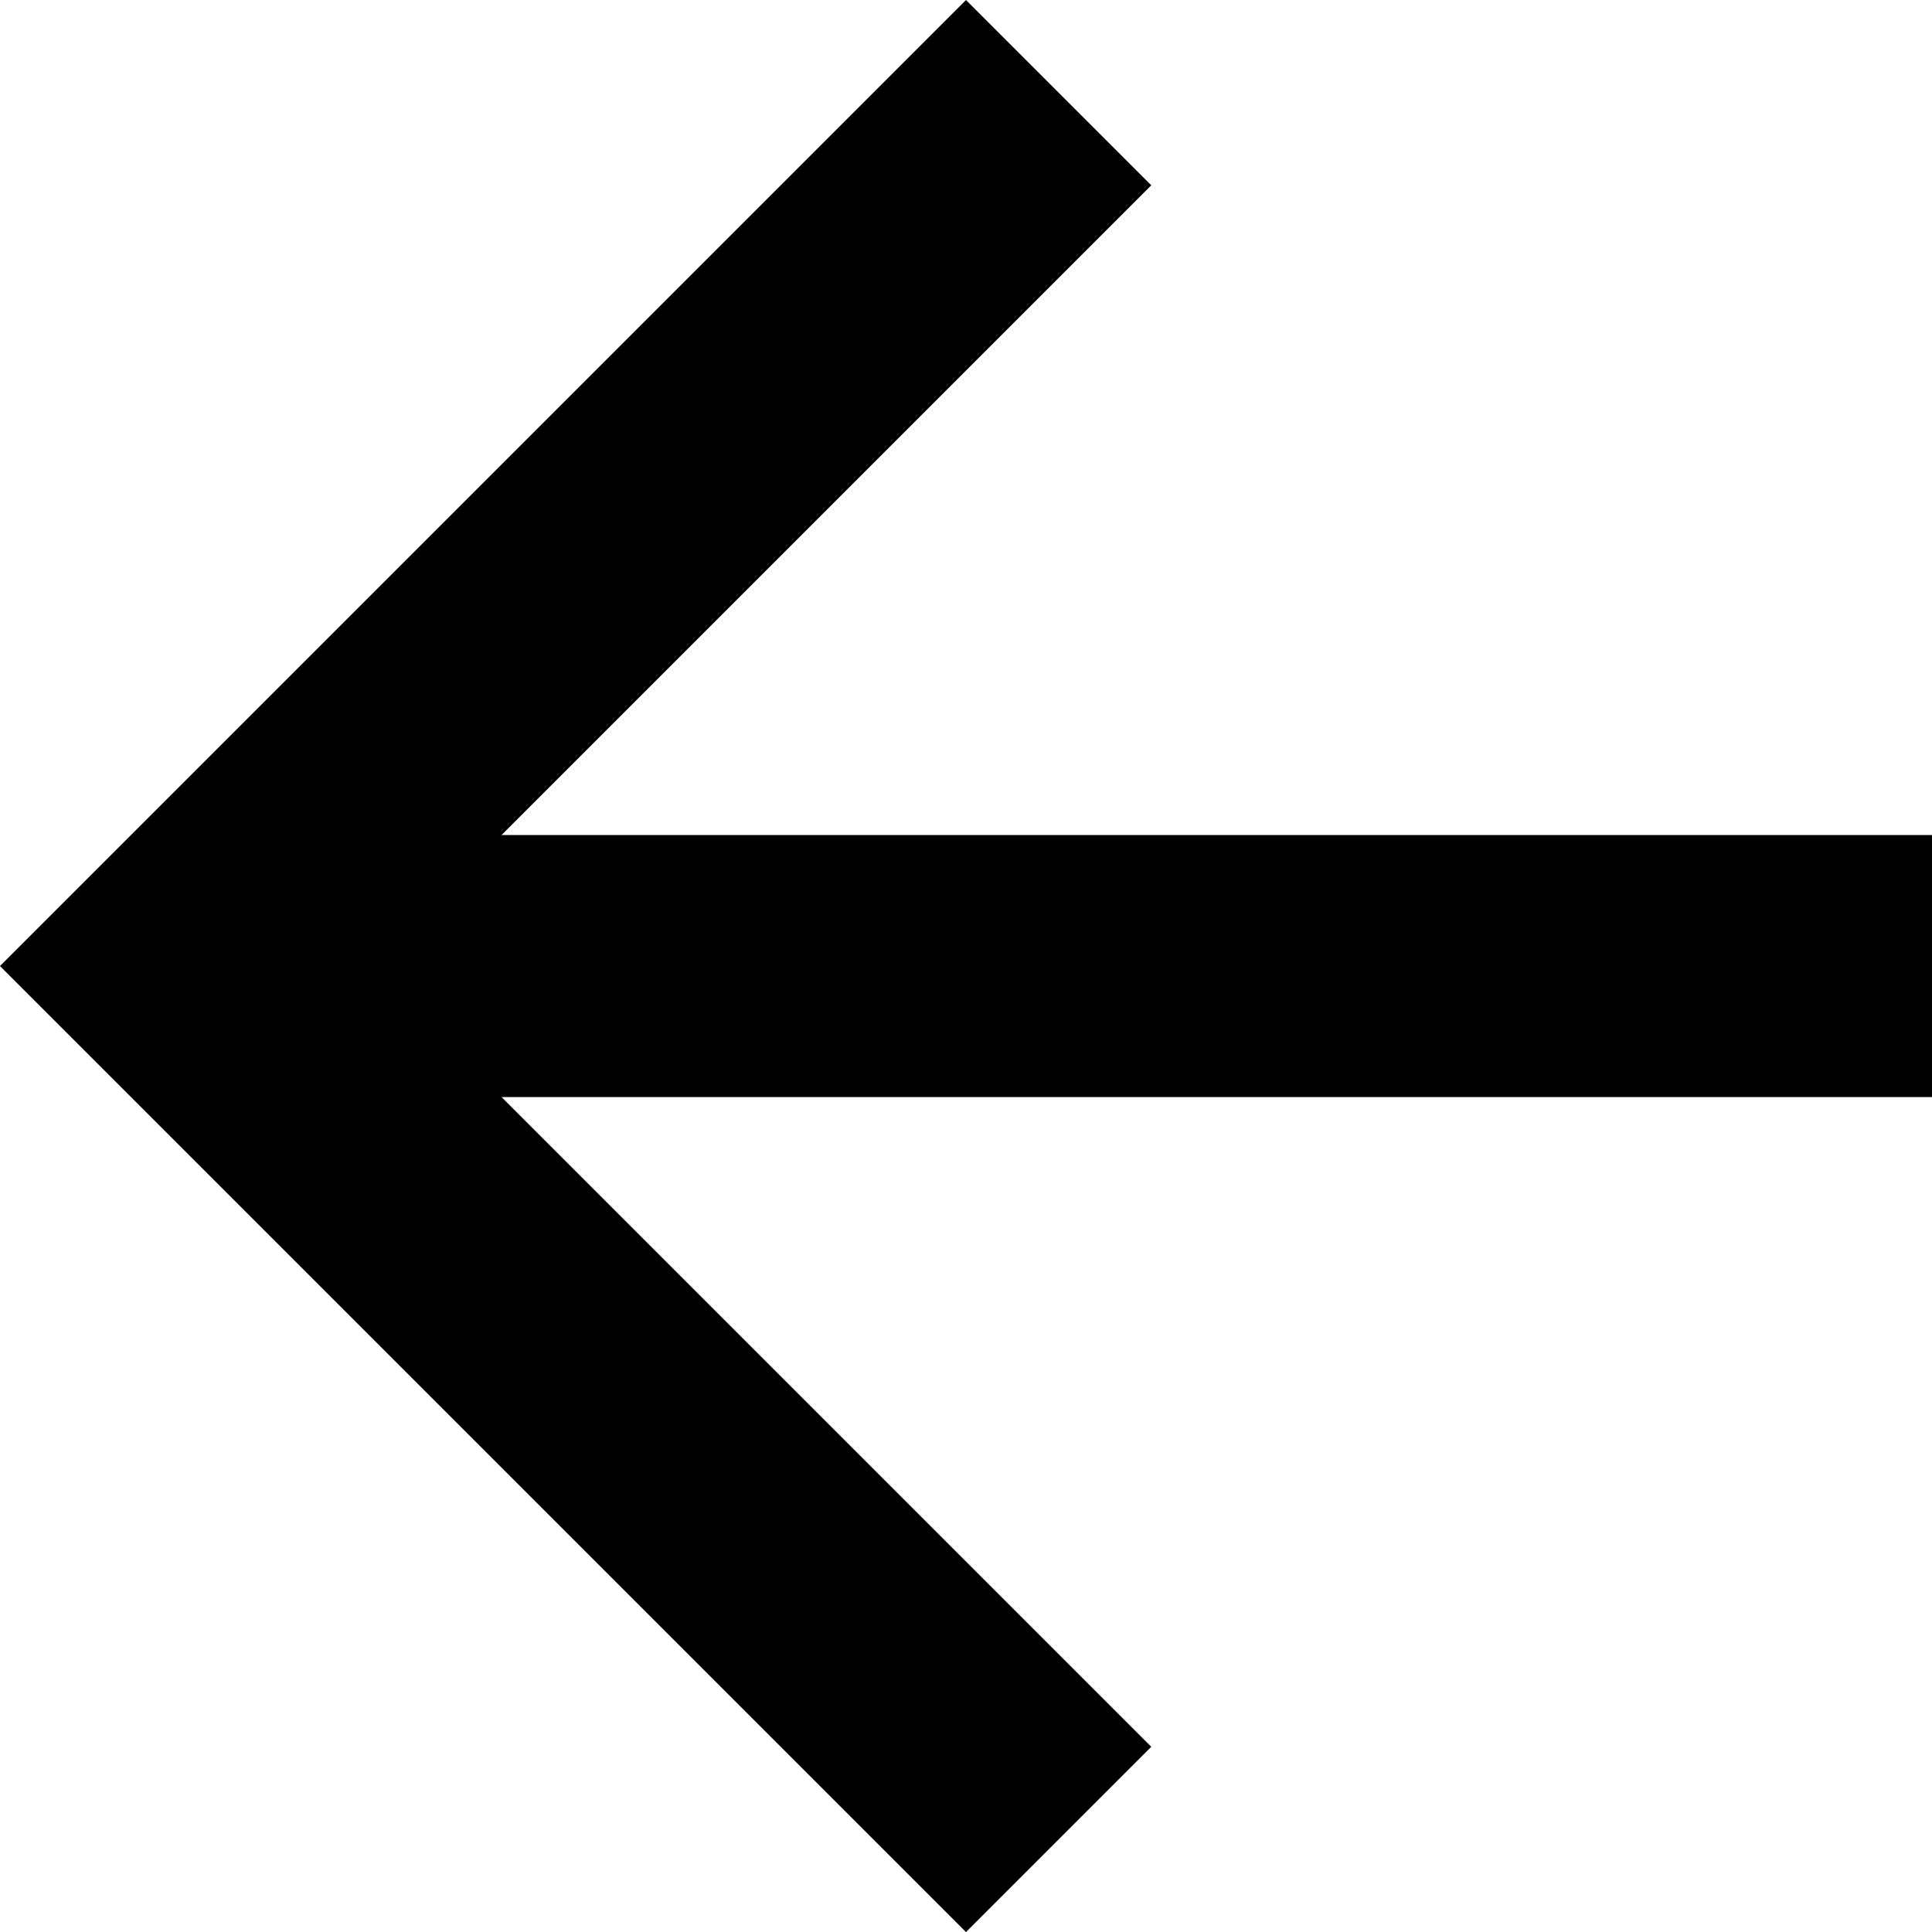 <svg xmlns="http://www.w3.org/2000/svg" width="22.121" height="22.121" viewBox="0 0 22.121 22.121"><g transform="translate(29.621 -6.439) rotate(90)"><path d="M18,7.5v20" transform="translate(-0.5)" fill="none" stroke="#000" stroke-linejoin="round" stroke-width="3"/><path d="M27.5,18l-10,10L7.5,18" transform="translate(0 -0.5)" fill="none" stroke="#000" stroke-width="3"/></g></svg>